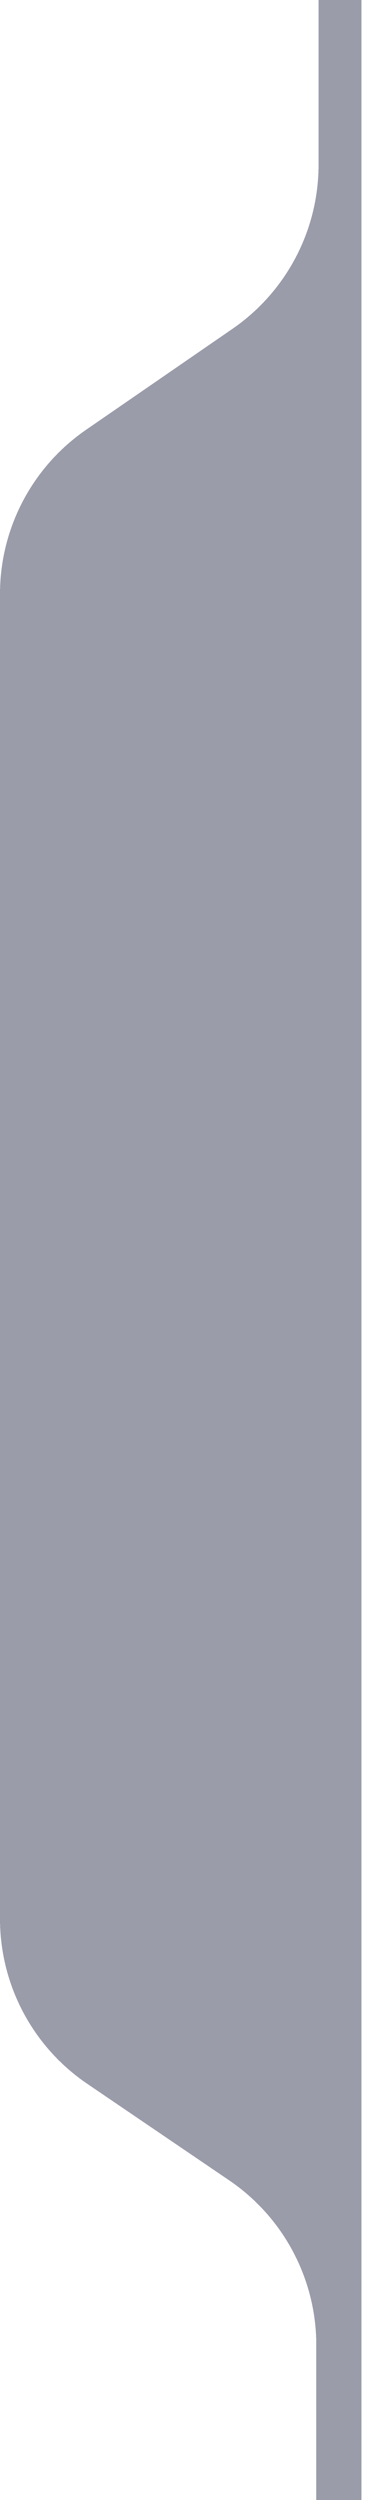<svg width="81" height="552" viewBox="0 0 81 552" fill="none" xmlns="http://www.w3.org/2000/svg">
<g filter="url(#filter0_bd_234_4789)">
<path d="M71.5 0H81V552H71V517.817C71 503.233 63.774 489.597 51.706 481.408L20.294 460.092C8.226 451.903 1 438.267 1 423.683V131.137C1 116.653 8.129 103.096 20.062 94.886L52.438 72.614C64.371 64.404 71.5 50.847 71.5 36.363V0Z" fill="#383A57" fill-opacity="0.5" shape-rendering="crispEdges"/>
</g>
<defs>
<filter id="filter0_bd_234_4789" x="-29" y="-30" width="140" height="612" filterUnits="userSpaceOnUse" color-interpolation-filters="sRGB">
<feFlood flood-opacity="0" result="BackgroundImageFix"/>
<feGaussianBlur in="BackgroundImageFix" stdDeviation="15"/>
<feComposite in2="SourceAlpha" operator="in" result="effect1_backgroundBlur_234_4789"/>
<feColorMatrix in="SourceAlpha" type="matrix" values="0 0 0 0 0 0 0 0 0 0 0 0 0 0 0 0 0 0 127 0" result="hardAlpha"/>
<feOffset dx="-1"/>
<feComposite in2="hardAlpha" operator="out"/>
<feColorMatrix type="matrix" values="0 0 0 0 1 0 0 0 0 1 0 0 0 0 1 0 0 0 0.2 0"/>
<feBlend mode="normal" in2="effect1_backgroundBlur_234_4789" result="effect2_dropShadow_234_4789"/>
<feBlend mode="normal" in="SourceGraphic" in2="effect2_dropShadow_234_4789" result="shape"/>
</filter>
</defs>
</svg>
